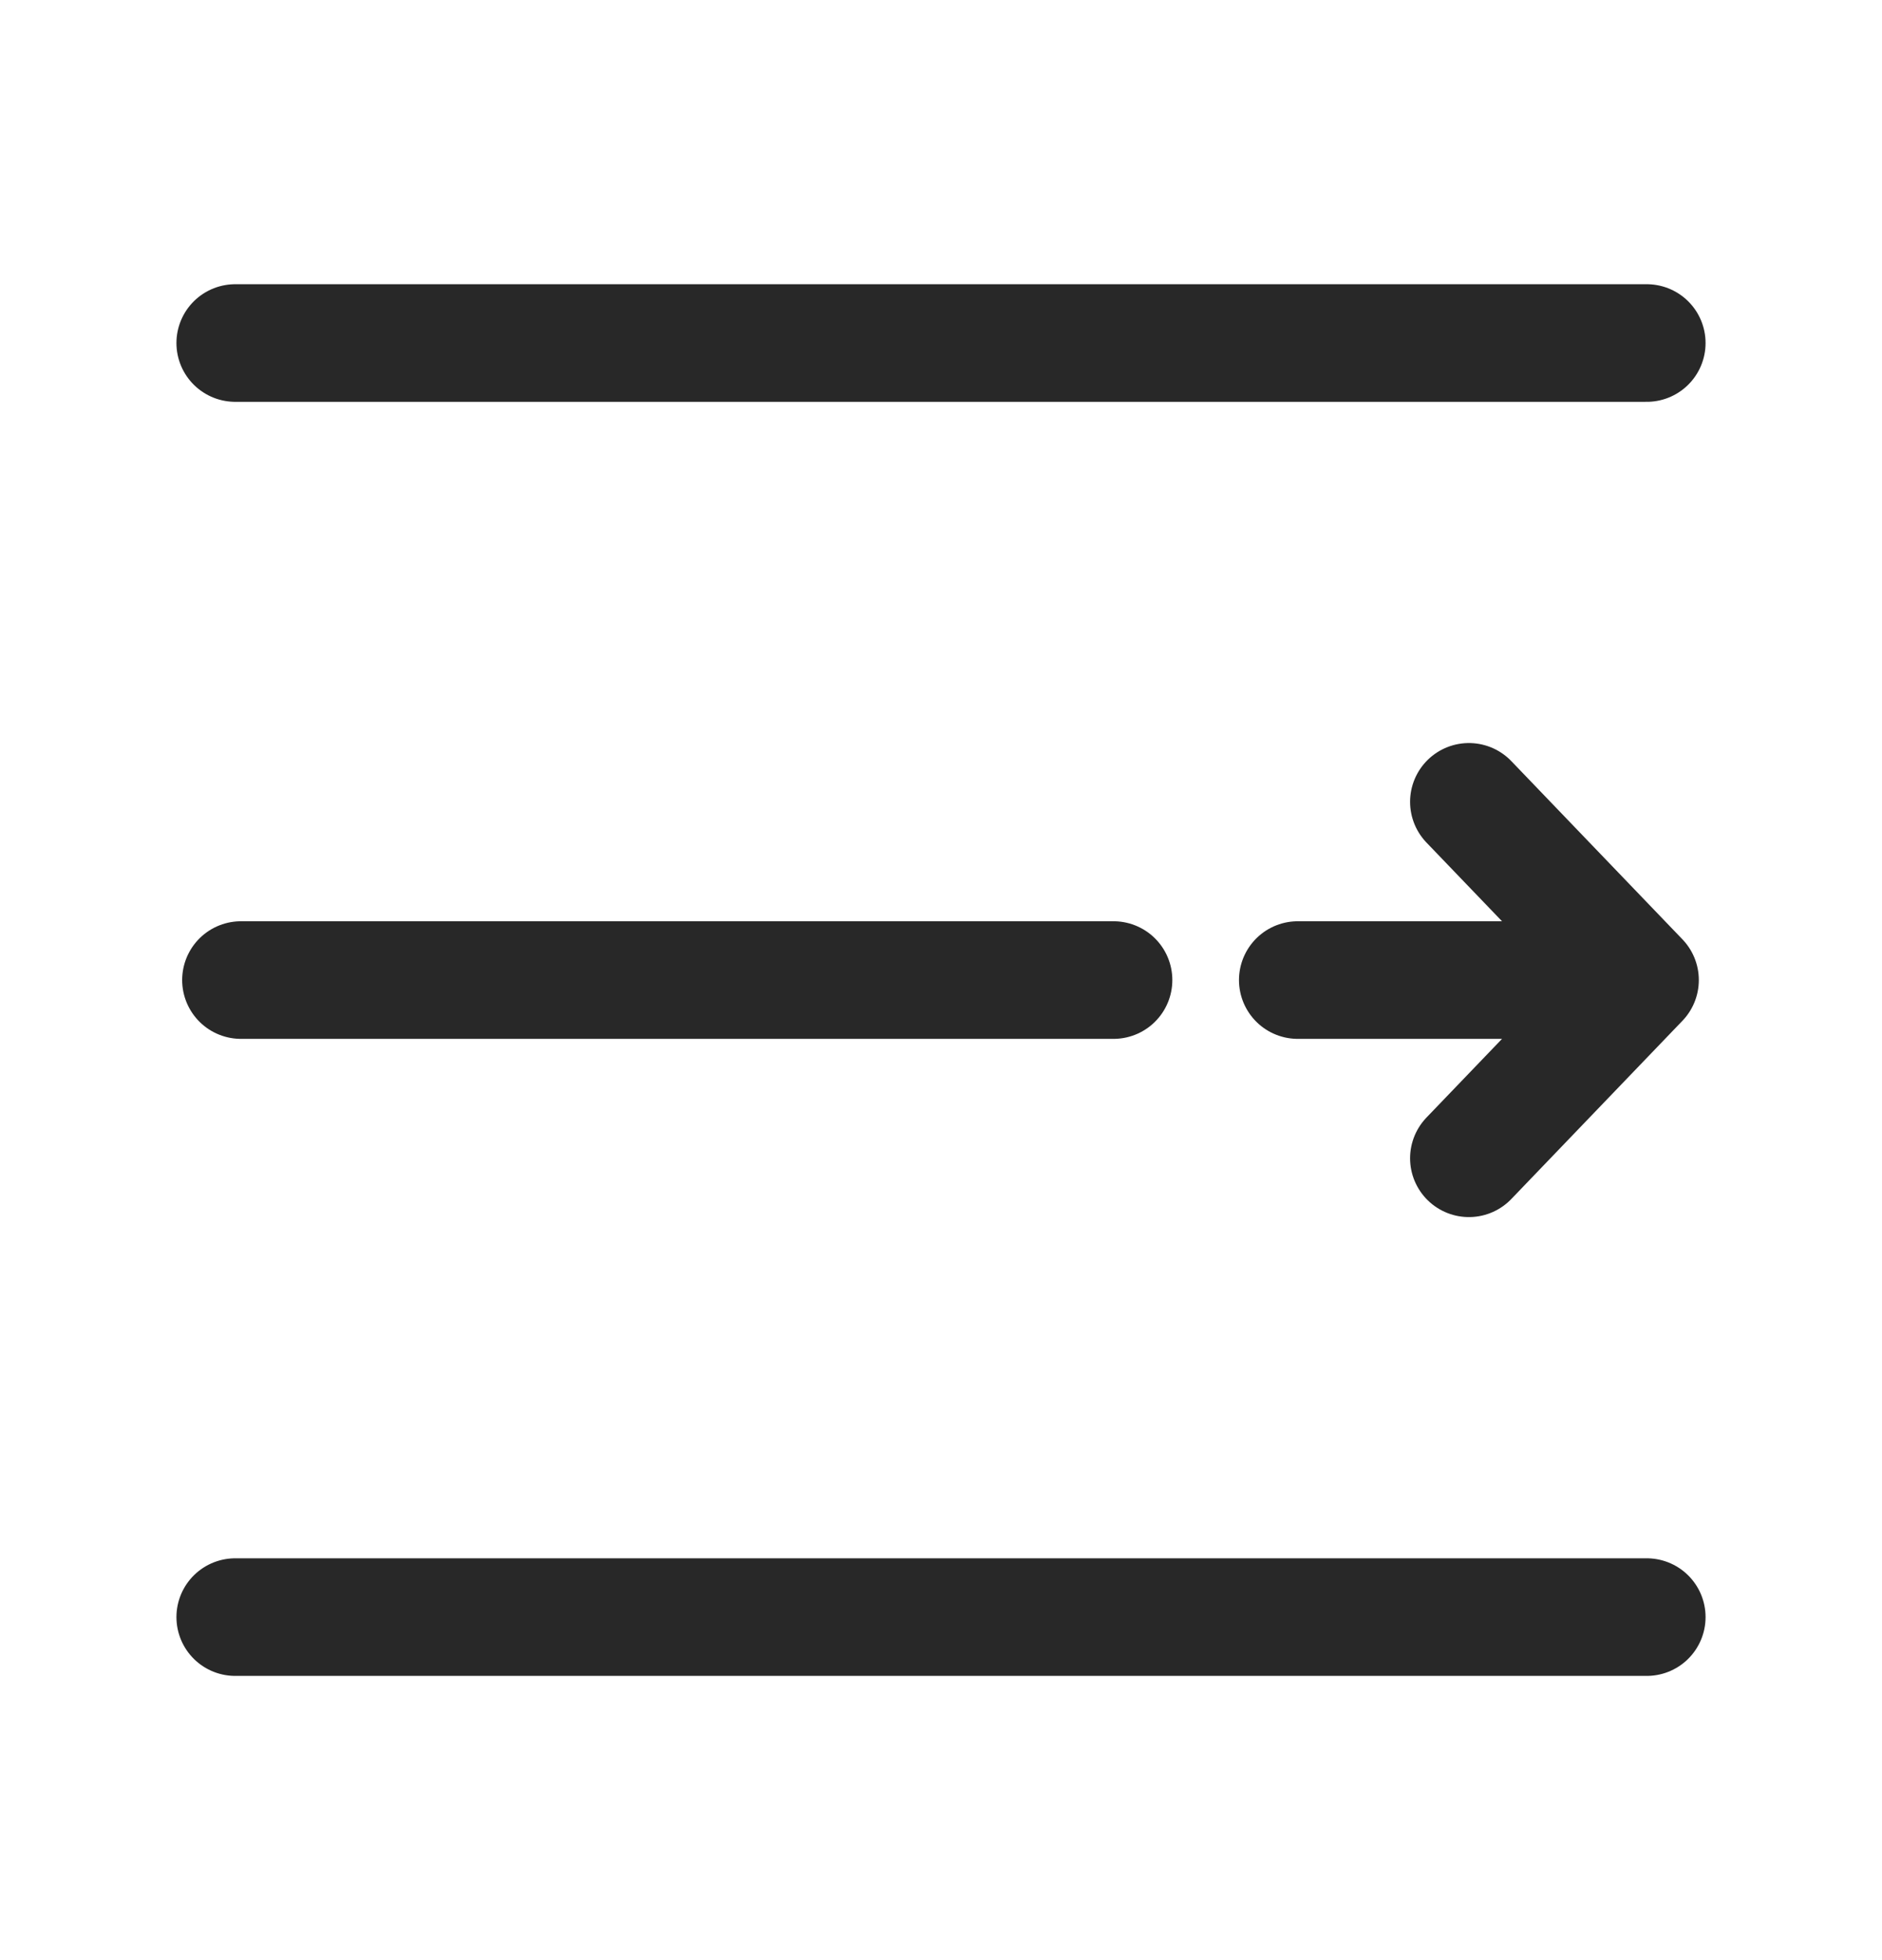 <svg width="24" height="25" viewBox="0 0 24 25" fill="none" xmlns="http://www.w3.org/2000/svg">
<path d="M21 20.625L3 20.625" stroke="#282828" stroke-width="1.5" stroke-linecap="round" stroke-linejoin="round"/>
<path d="M21 4.375L3 4.375" stroke="#282828" stroke-width="1.5" stroke-linecap="round" stroke-linejoin="round"/>
<path d="M14.2 12.5L3.073 12.5" stroke="#282828" stroke-width="1.5" stroke-linecap="round" stroke-linejoin="round"/>
<path d="M16.55 12.5H20.914M20.914 12.5L18.732 10.227M20.914 12.5L18.732 14.773" stroke="#282828" stroke-width="1.5" stroke-linecap="round" stroke-linejoin="round"/>
</svg>
